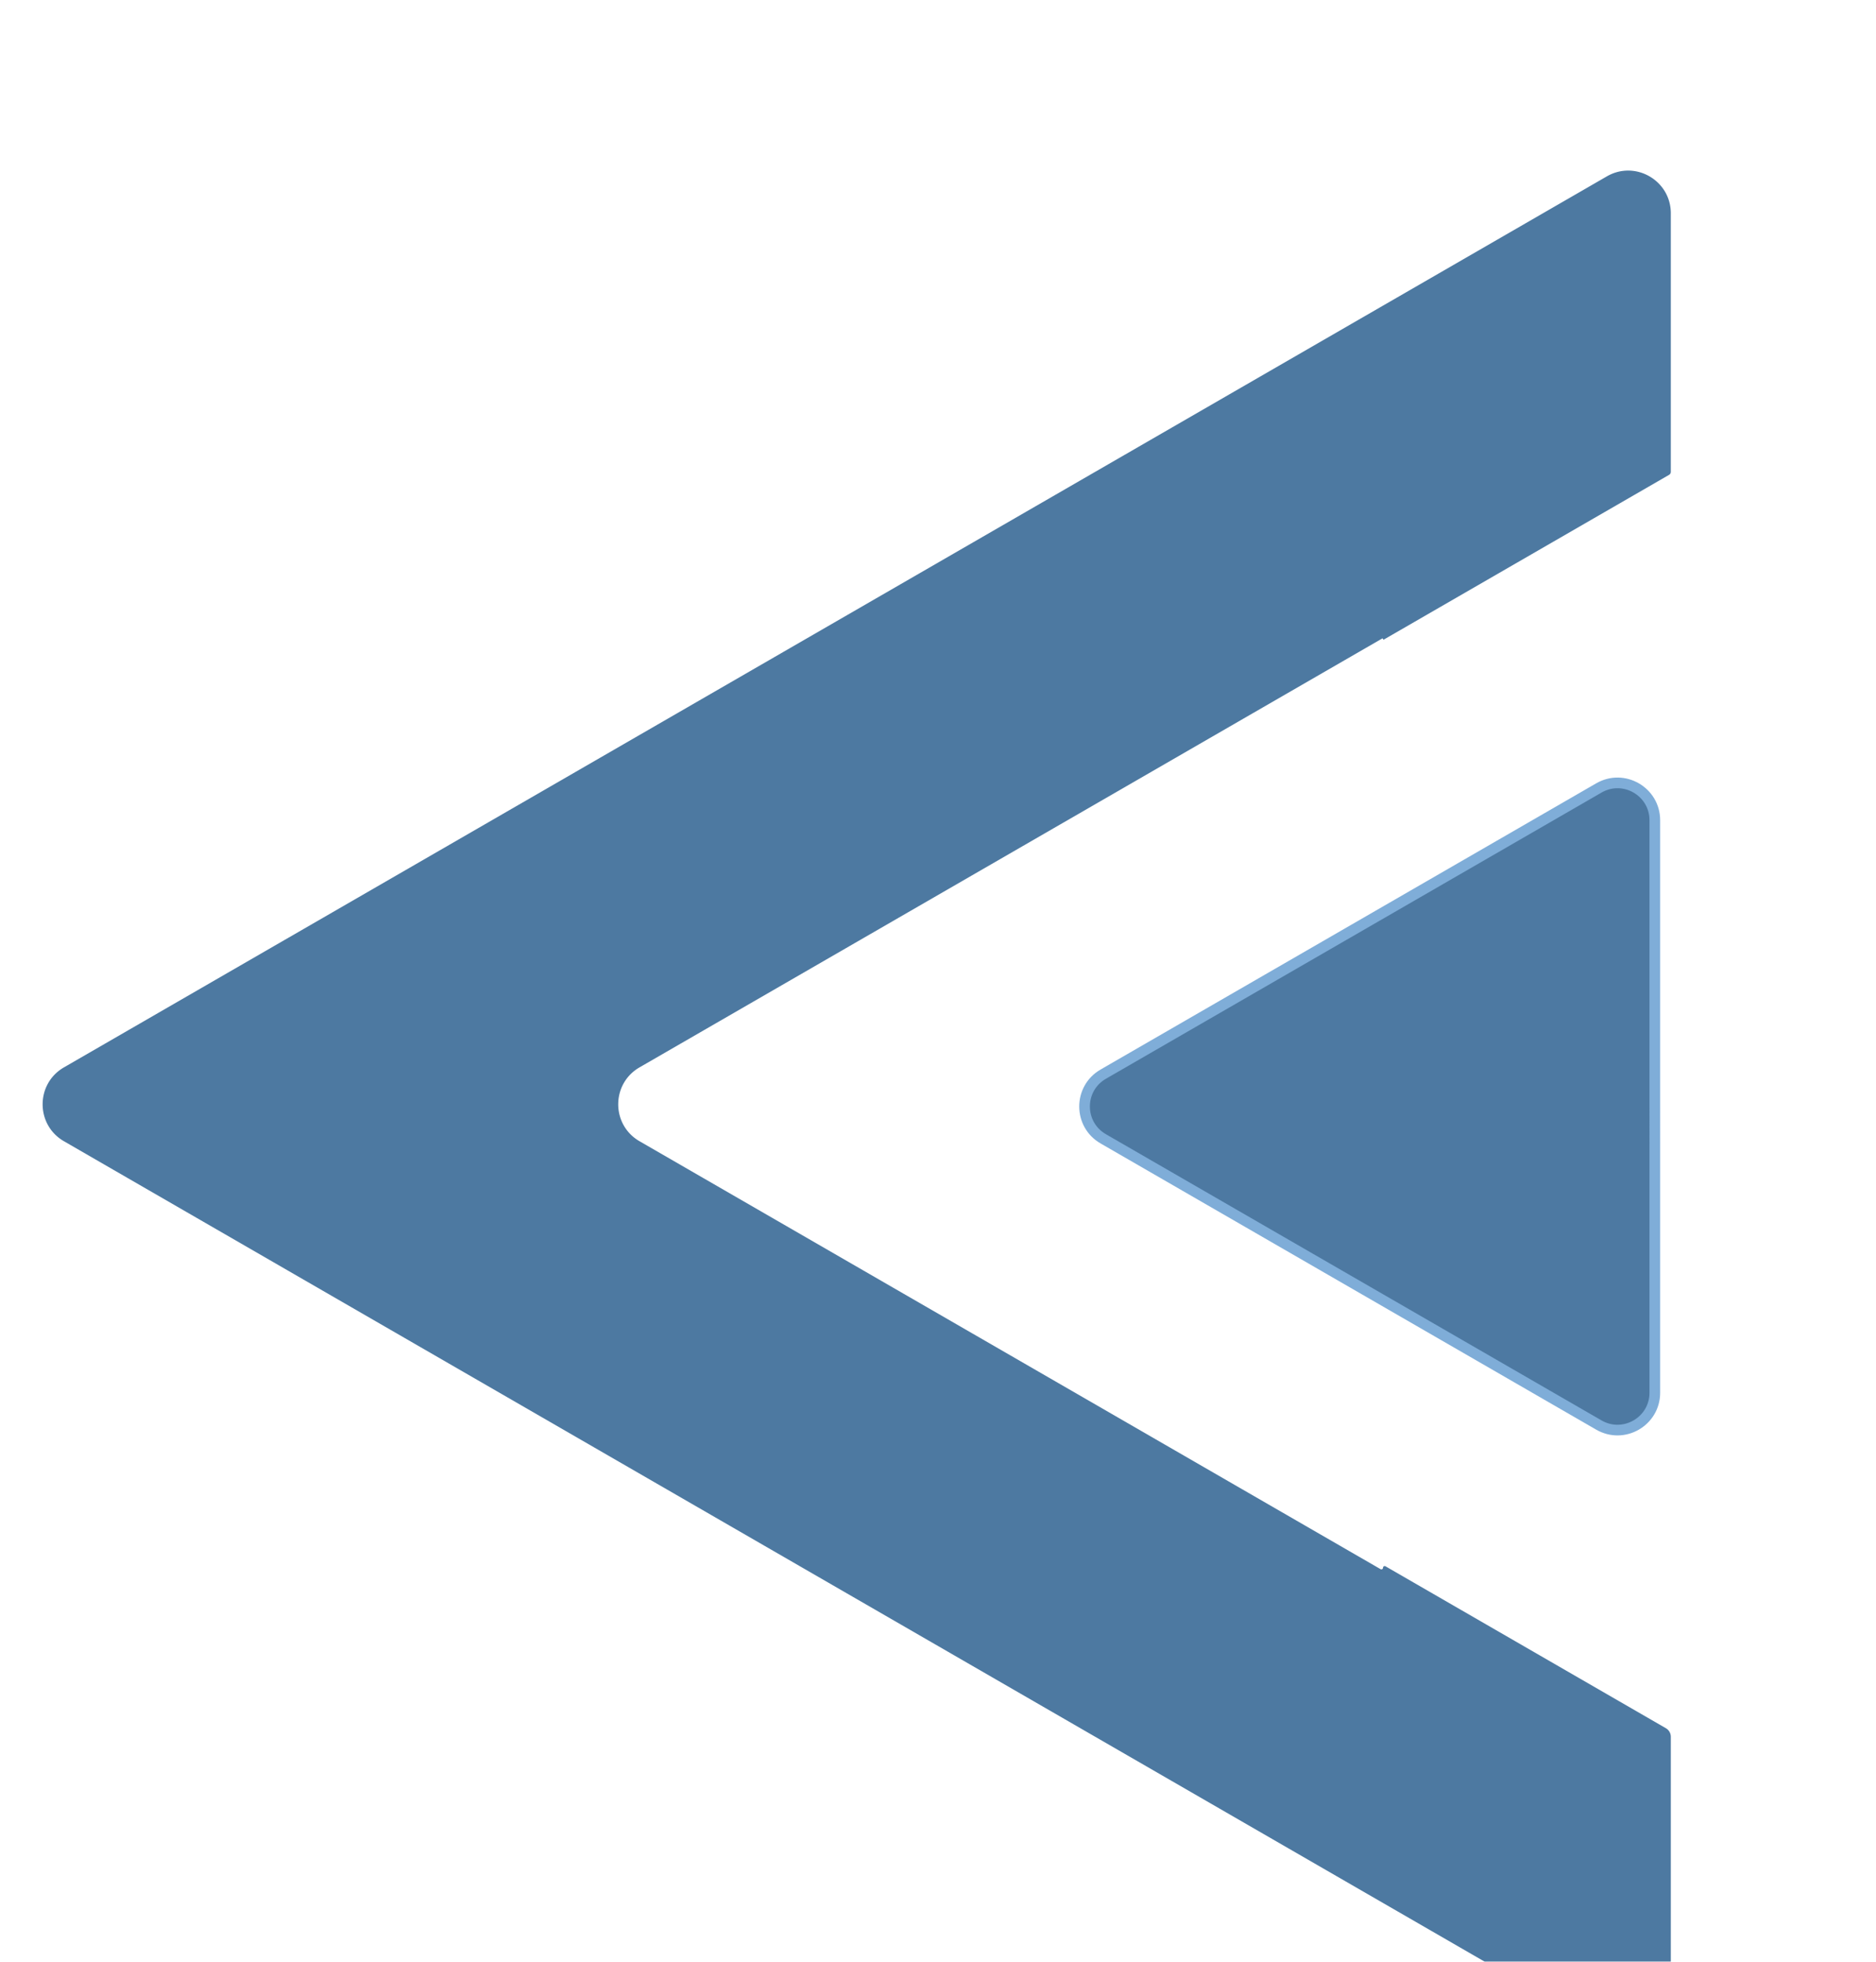 <svg width="176" height="184" fill="none" xmlns="http://www.w3.org/2000/svg"><g filter="url(#filter0_dddd)"><path fill-rule="evenodd" clip-rule="evenodd" d="M27 71.989l-1.357.783L12 80.65l-6 3.464c-2.667 1.54-2.667 5.389 0 6.928l6 3.465 13.643 7.876 1.357.784 102.75 59.323 1.357.783 13.643 7.877 6 3.464c2.667 1.54 6-.385 6-3.464V146.9a.928.928 0 0 0-.464-.803l-26.304-15.187a.155.155 0 0 0-.232.134.155.155 0 0 1-.232.134L60 91.042c-2.667-1.54-2.667-5.39 0-6.929l69.668-40.222a.055.055 0 0 1 .082.047c0 .042.046.069.082.048l26.753-15.446a.33.33 0 0 0 .165-.285V4.006c0-3.08-3.333-5.004-6-3.464l-6 3.464-13.643 7.877-1.357.783L27 71.99z" fill="#4D79A1"/><path d="M103.5 90.814l46.5 26.847c2.333 1.347 5.25-.337 5.25-3.031V60.936c0-2.694-2.917-4.378-5.25-3.03l-46.5 26.846c-2.333 1.347-2.333 4.715 0 6.062z" fill="#4D79A2" stroke="#7FADD8"/></g><defs><filter id="filter0_dddd" x="0" y="0" width="160.75" height="183.155" filterUnits="userSpaceOnUse" color-interpolation-filters="sRGB"><feFlood flood-opacity="0" result="BackgroundImageFix"/><feColorMatrix in="SourceAlpha" values="0 0 0 0 0 0 0 0 0 0 0 0 0 0 0 0 0 0 127 0"/><feOffset dy="4"/><feGaussianBlur stdDeviation="2"/><feColorMatrix values="0 0 0 0 0 0 0 0 0 0 0 0 0 0 0 0 0 0 0.25 0"/><feBlend in2="BackgroundImageFix" result="effect1_dropShadow"/><feColorMatrix in="SourceAlpha" values="0 0 0 0 0 0 0 0 0 0 0 0 0 0 0 0 0 0 127 0"/><feOffset dy="4"/><feGaussianBlur stdDeviation="2"/><feColorMatrix values="0 0 0 0 0 0 0 0 0 0 0 0 0 0 0 0 0 0 0.25 0"/><feBlend in2="effect1_dropShadow" result="effect2_dropShadow"/><feColorMatrix in="SourceAlpha" values="0 0 0 0 0 0 0 0 0 0 0 0 0 0 0 0 0 0 127 0"/><feOffset dy="4"/><feGaussianBlur stdDeviation="2"/><feColorMatrix values="0 0 0 0 0 0 0 0 0 0 0 0 0 0 0 0 0 0 0.25 0"/><feBlend in2="effect2_dropShadow" result="effect3_dropShadow"/><feColorMatrix in="SourceAlpha" values="0 0 0 0 0 0 0 0 0 0 0 0 0 0 0 0 0 0 127 0"/><feOffset dy="4"/><feGaussianBlur stdDeviation="2"/><feColorMatrix values="0 0 0 0 0 0 0 0 0 0 0 0 0 0 0 0 0 0 0.25 0"/><feBlend in2="effect3_dropShadow" result="effect4_dropShadow"/><feBlend in="SourceGraphic" in2="effect4_dropShadow" result="shape"/></filter></defs></svg>